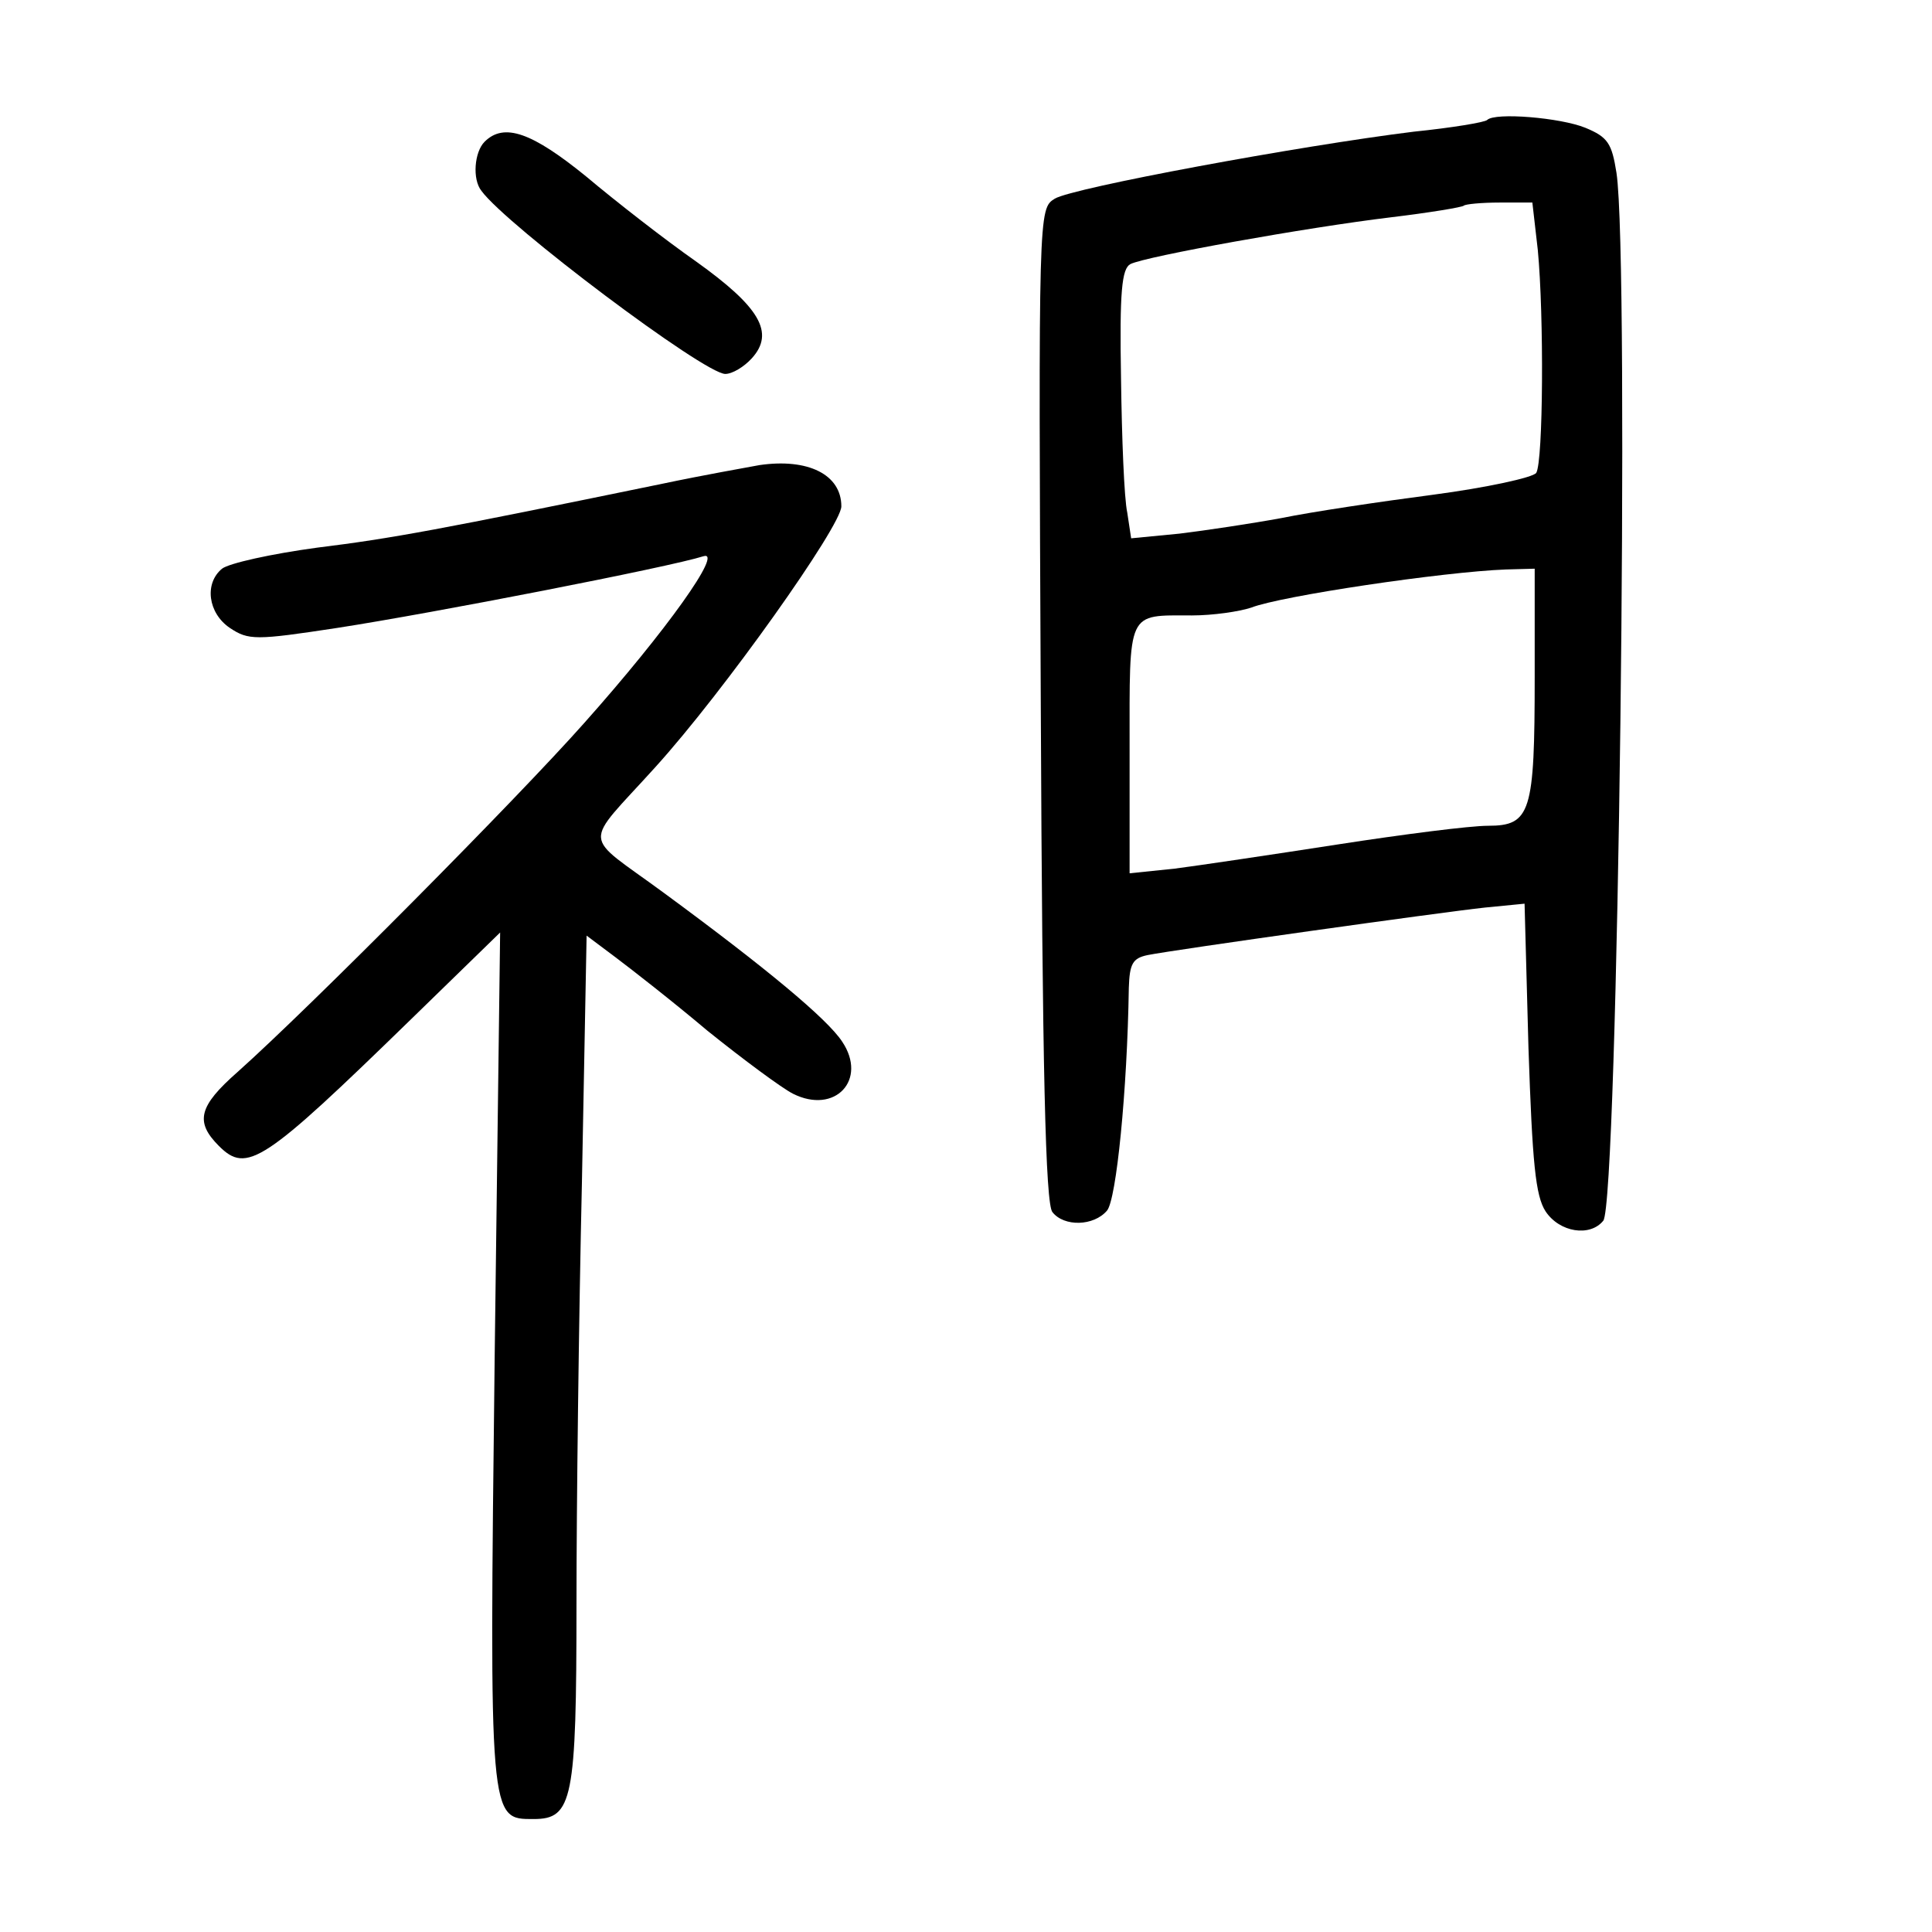 <?xml version="1.0" standalone="no"?>
<!DOCTYPE svg PUBLIC "-//W3C//DTD SVG 20010904//EN"
 "http://www.w3.org/TR/2001/REC-SVG-20010904/DTD/svg10.dtd">
<svg version="1.0" xmlns="http://www.w3.org/2000/svg"
 width="248pt" height="248pt" viewBox="0 0 248 248"
 preserveAspectRatio="xMidYMid meet">
<g transform="translate(0,248) scale(0.1,-0.1)"
fill="#000000" stroke="none">
<path d="M1909 2326 c-3 -3 -45 -10 -94 -15 -146 -18 -438 -72 -461 -86 -21
-13 -21 -14 -18 -650 2 -467 6 -641 15 -651 15 -19 53 -18 70 2 12 14 26 154
28 286 1 31 5 38 24 42 35 7 377 55 433 61 l51 5 5 -185 c5 -148 9 -190 22
-210 18 -27 57 -33 74 -12 19 22 34 1232 17 1345 -6 38 -11 46 -40 58 -32 13
-116 20 -126 10z m65 -167 c8 -84 7 -271 -2 -286 -4 -6 -64 -19 -132 -28 -69
-9 -156 -22 -195 -30 -38 -7 -98 -16 -131 -20 l-62 -6 -5 33 c-4 18 -7 96 -8
172 -2 112 1 141 12 147 20 10 226 47 334 60 50 6 92 13 94 15 2 2 23 4 46 4
l42 0 7 -61z m-4 -548 c0 -174 -5 -191 -60 -191 -23 0 -109 -11 -193 -24 -84
-13 -178 -27 -209 -31 l-58 -6 0 159 c0 180 -4 172 80 172 27 0 61 5 76 10 38
15 247 46 327 49 l37 1 0 -139z"/>
<path d="M622 2298 c-13 -13 -16 -48 -4 -63 32 -44 286 -235 313 -235 9 0 24
9 34 20 30 33 10 66 -71 124 -40 28 -103 77 -141 109 -70 57 -106 70 -131 45z"/>
<path d="M975 1883 c-16 -3 -73 -13 -125 -24 -287 -59 -346 -70 -443 -82 -59
-8 -113 -20 -122 -27 -23 -19 -18 -57 10 -76 24 -16 33 -16 138 0 123 19 426
78 470 92 26 8 -47 -95 -153 -214 -86 -97 -352 -365 -445 -448 -50 -44 -55
-64 -24 -95 36 -36 57 -22 247 163 l114 111 -7 -544 c-7 -599 -7 -594 50 -594
50 0 55 24 55 276 0 124 3 368 7 542 l6 316 36 -27 c20 -15 74 -57 119 -95 46
-37 96 -74 110 -81 54 -27 96 18 63 67 -19 29 -97 94 -229 191 -106 78 -105
57 -11 161 88 97 239 310 239 335 0 41 -43 62 -105 53z"/>
</g>
</svg>
